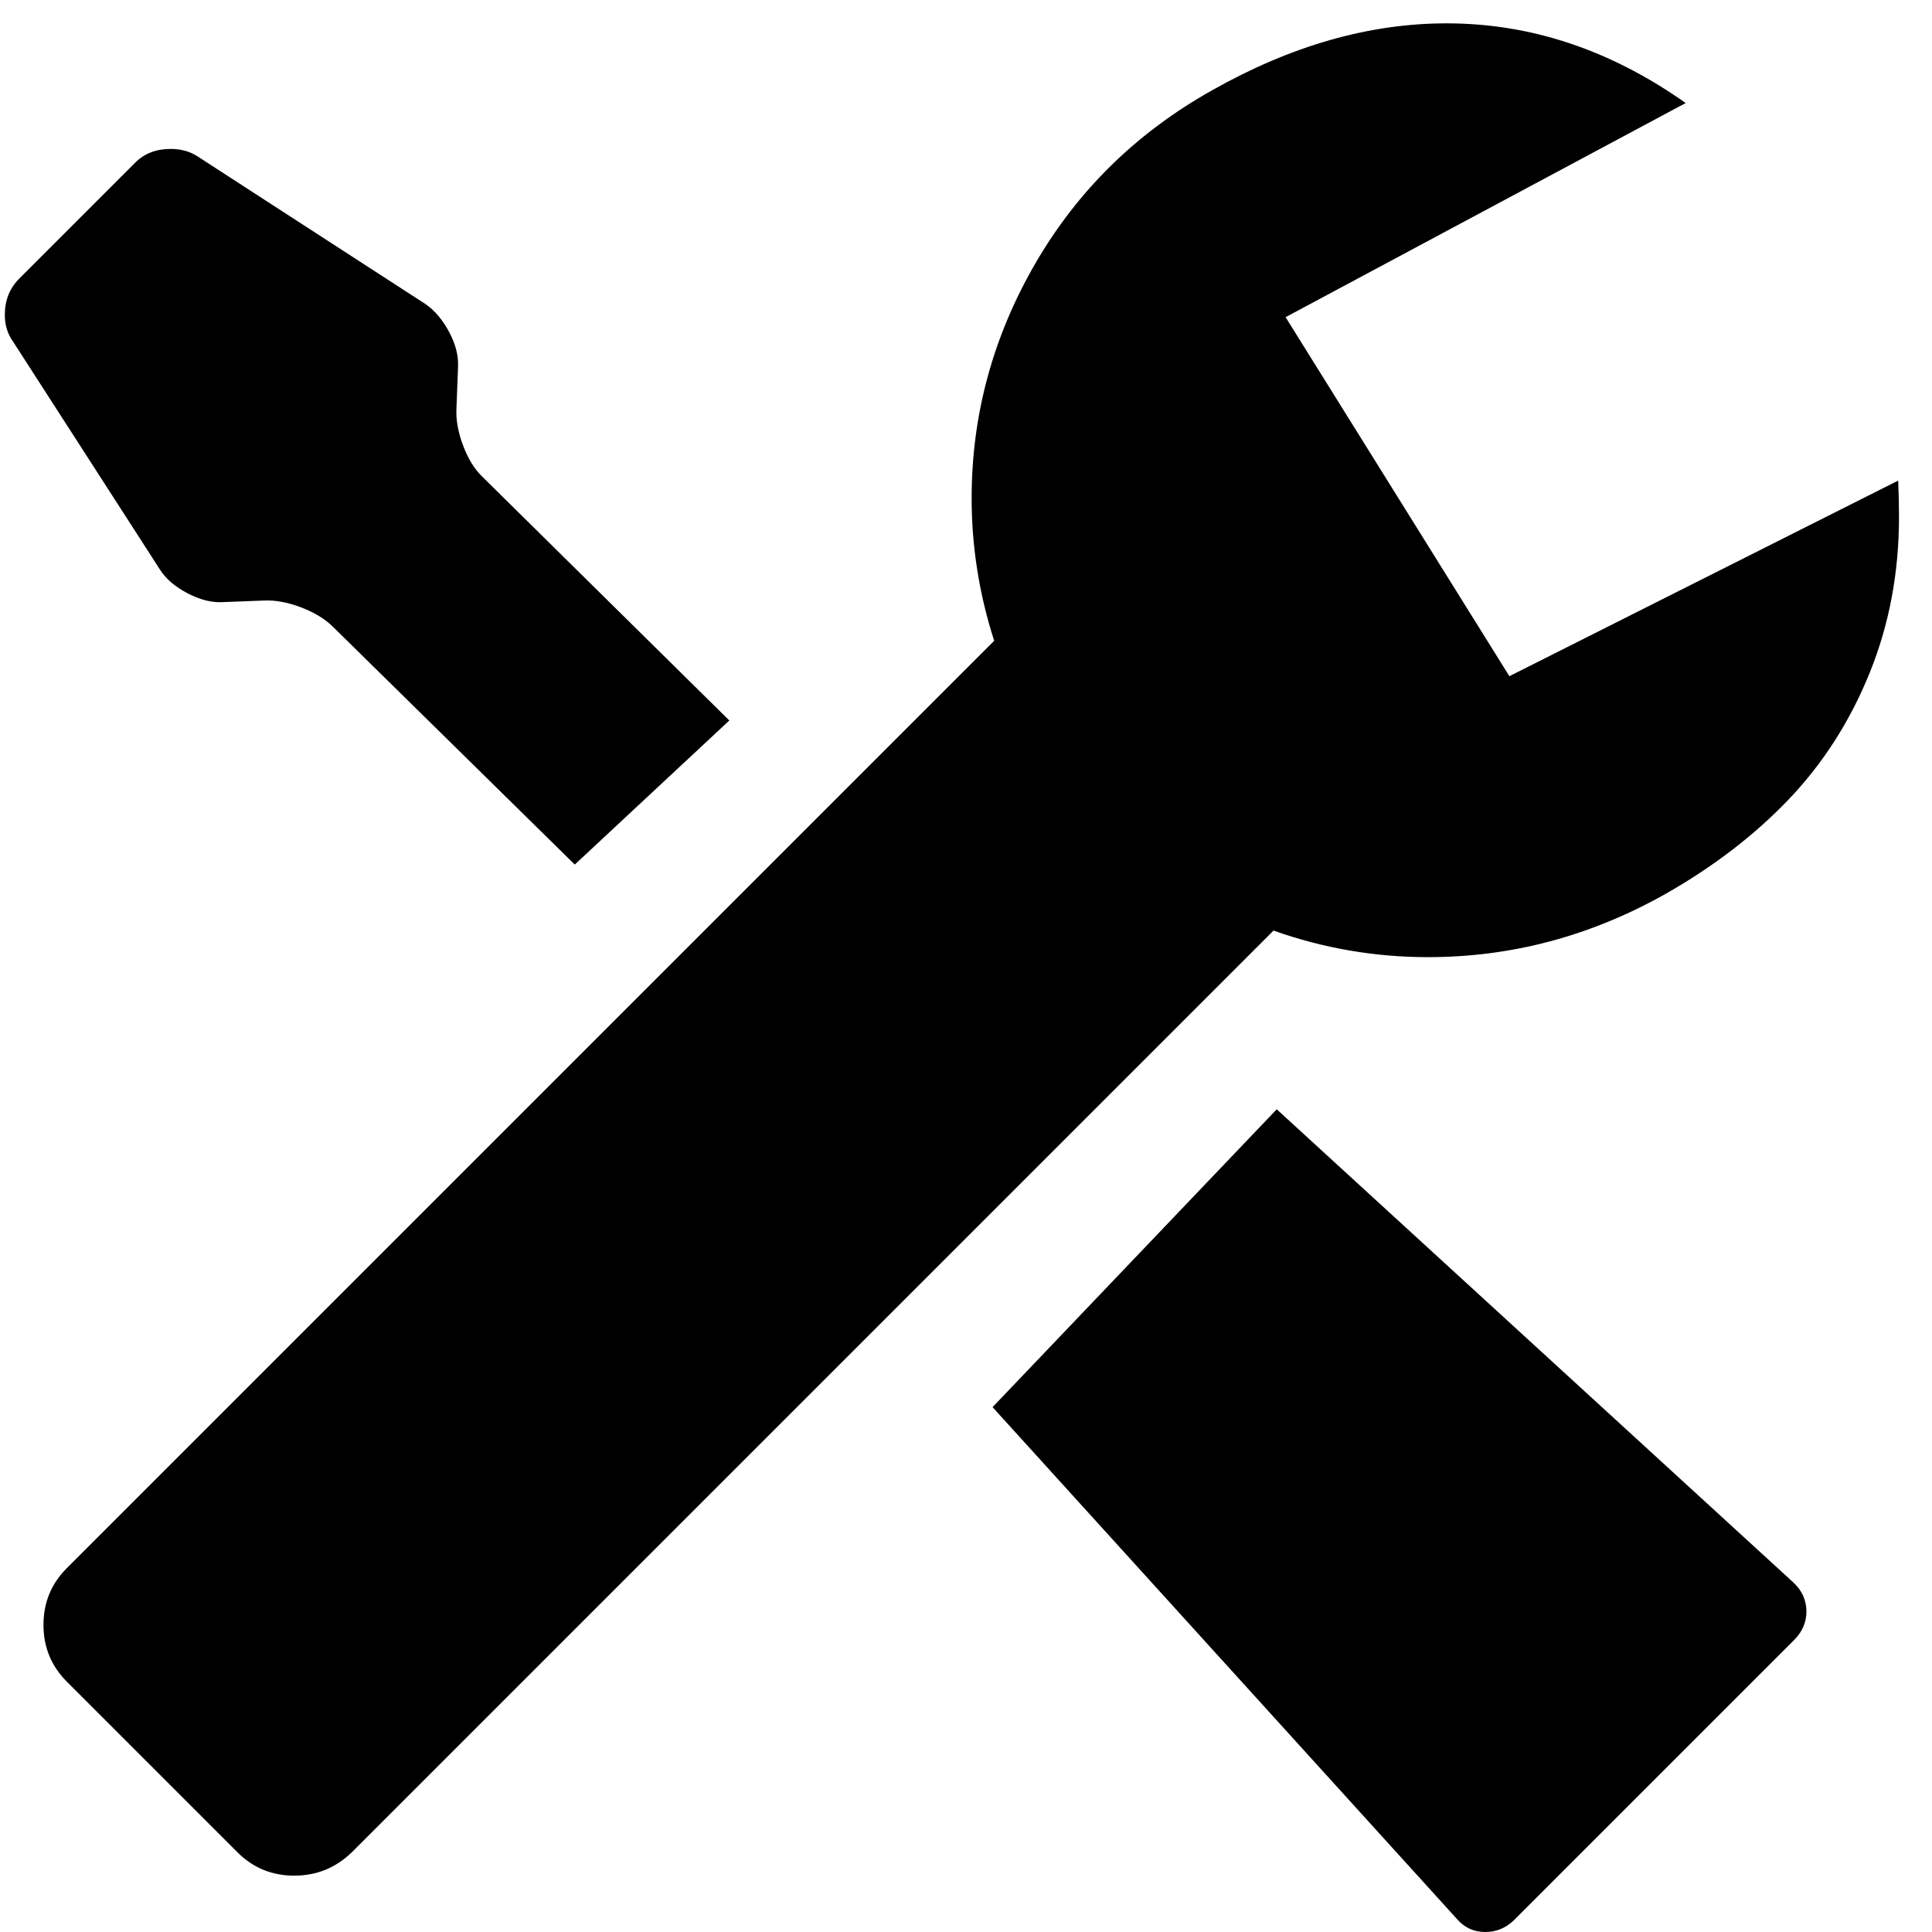 <?xml version="1.0" encoding="utf-8"?>
<!-- Generated by IcoMoon.io -->
<!DOCTYPE svg PUBLIC "-//W3C//DTD SVG 1.1//EN" "http://www.w3.org/Graphics/SVG/1.1/DTD/svg11.dtd">
<svg version="1.1" xmlns="http://www.w3.org/2000/svg" xmlns:xlink="http://www.w3.org/1999/xlink" width="1024" height="1024" viewBox="0 0 1024 1024">
<g id="icomoon-ignore">
</g>
<path d="M125.867 981.76l-90.453-90.453q-12.373-12.373-12.373-30.080t12.373-30.080l491.52-491.52q-11.947-37.12-11.947-75.52 0-66.133 33.707-124.373t93.867-91.947q62.72-35.413 124.16-35.413 66.987 0 126.72 42.24l-212.053 113.493 118.613 190.293 206.080-103.68q0.427 9.813 0.427 19.2 0 44.373-15.573 82.773t-42.88 66.987-65.707 50.347q-59.307 33.28-125.44 33.28-42.24 0-81.92-14.080l-488.533 488.533q-12.8 12.373-30.507 12.373t-30.080-12.373zM304.64 458.24l-128-125.867q-6.4-6.4-17.067-10.453t-19.627-3.627l-22.187 0.853q-8.533 0.427-18.347-4.693t-14.507-12.373l-78.080-121.173q-4.267-5.973-4.267-14.080 0-11.52 7.68-19.2l61.44-61.44q7.253-7.253 18.773-7.253 8.107 0 14.080 3.84l121.173 78.507q7.253 5.12 12.373 14.72t4.693 18.56l-0.853 22.187q-0.427 8.96 3.627 19.627t10.453 16.64l130.56 128.853zM802.133 1018.027q-6.4 5.973-14.933 5.973-8.96 0-14.933-6.827l-246.187-271.36 150.613-157.867 273.92 250.88q6.827 6.4 6.827 15.36 0 8.107-5.973 14.507z"></path>
</svg>
